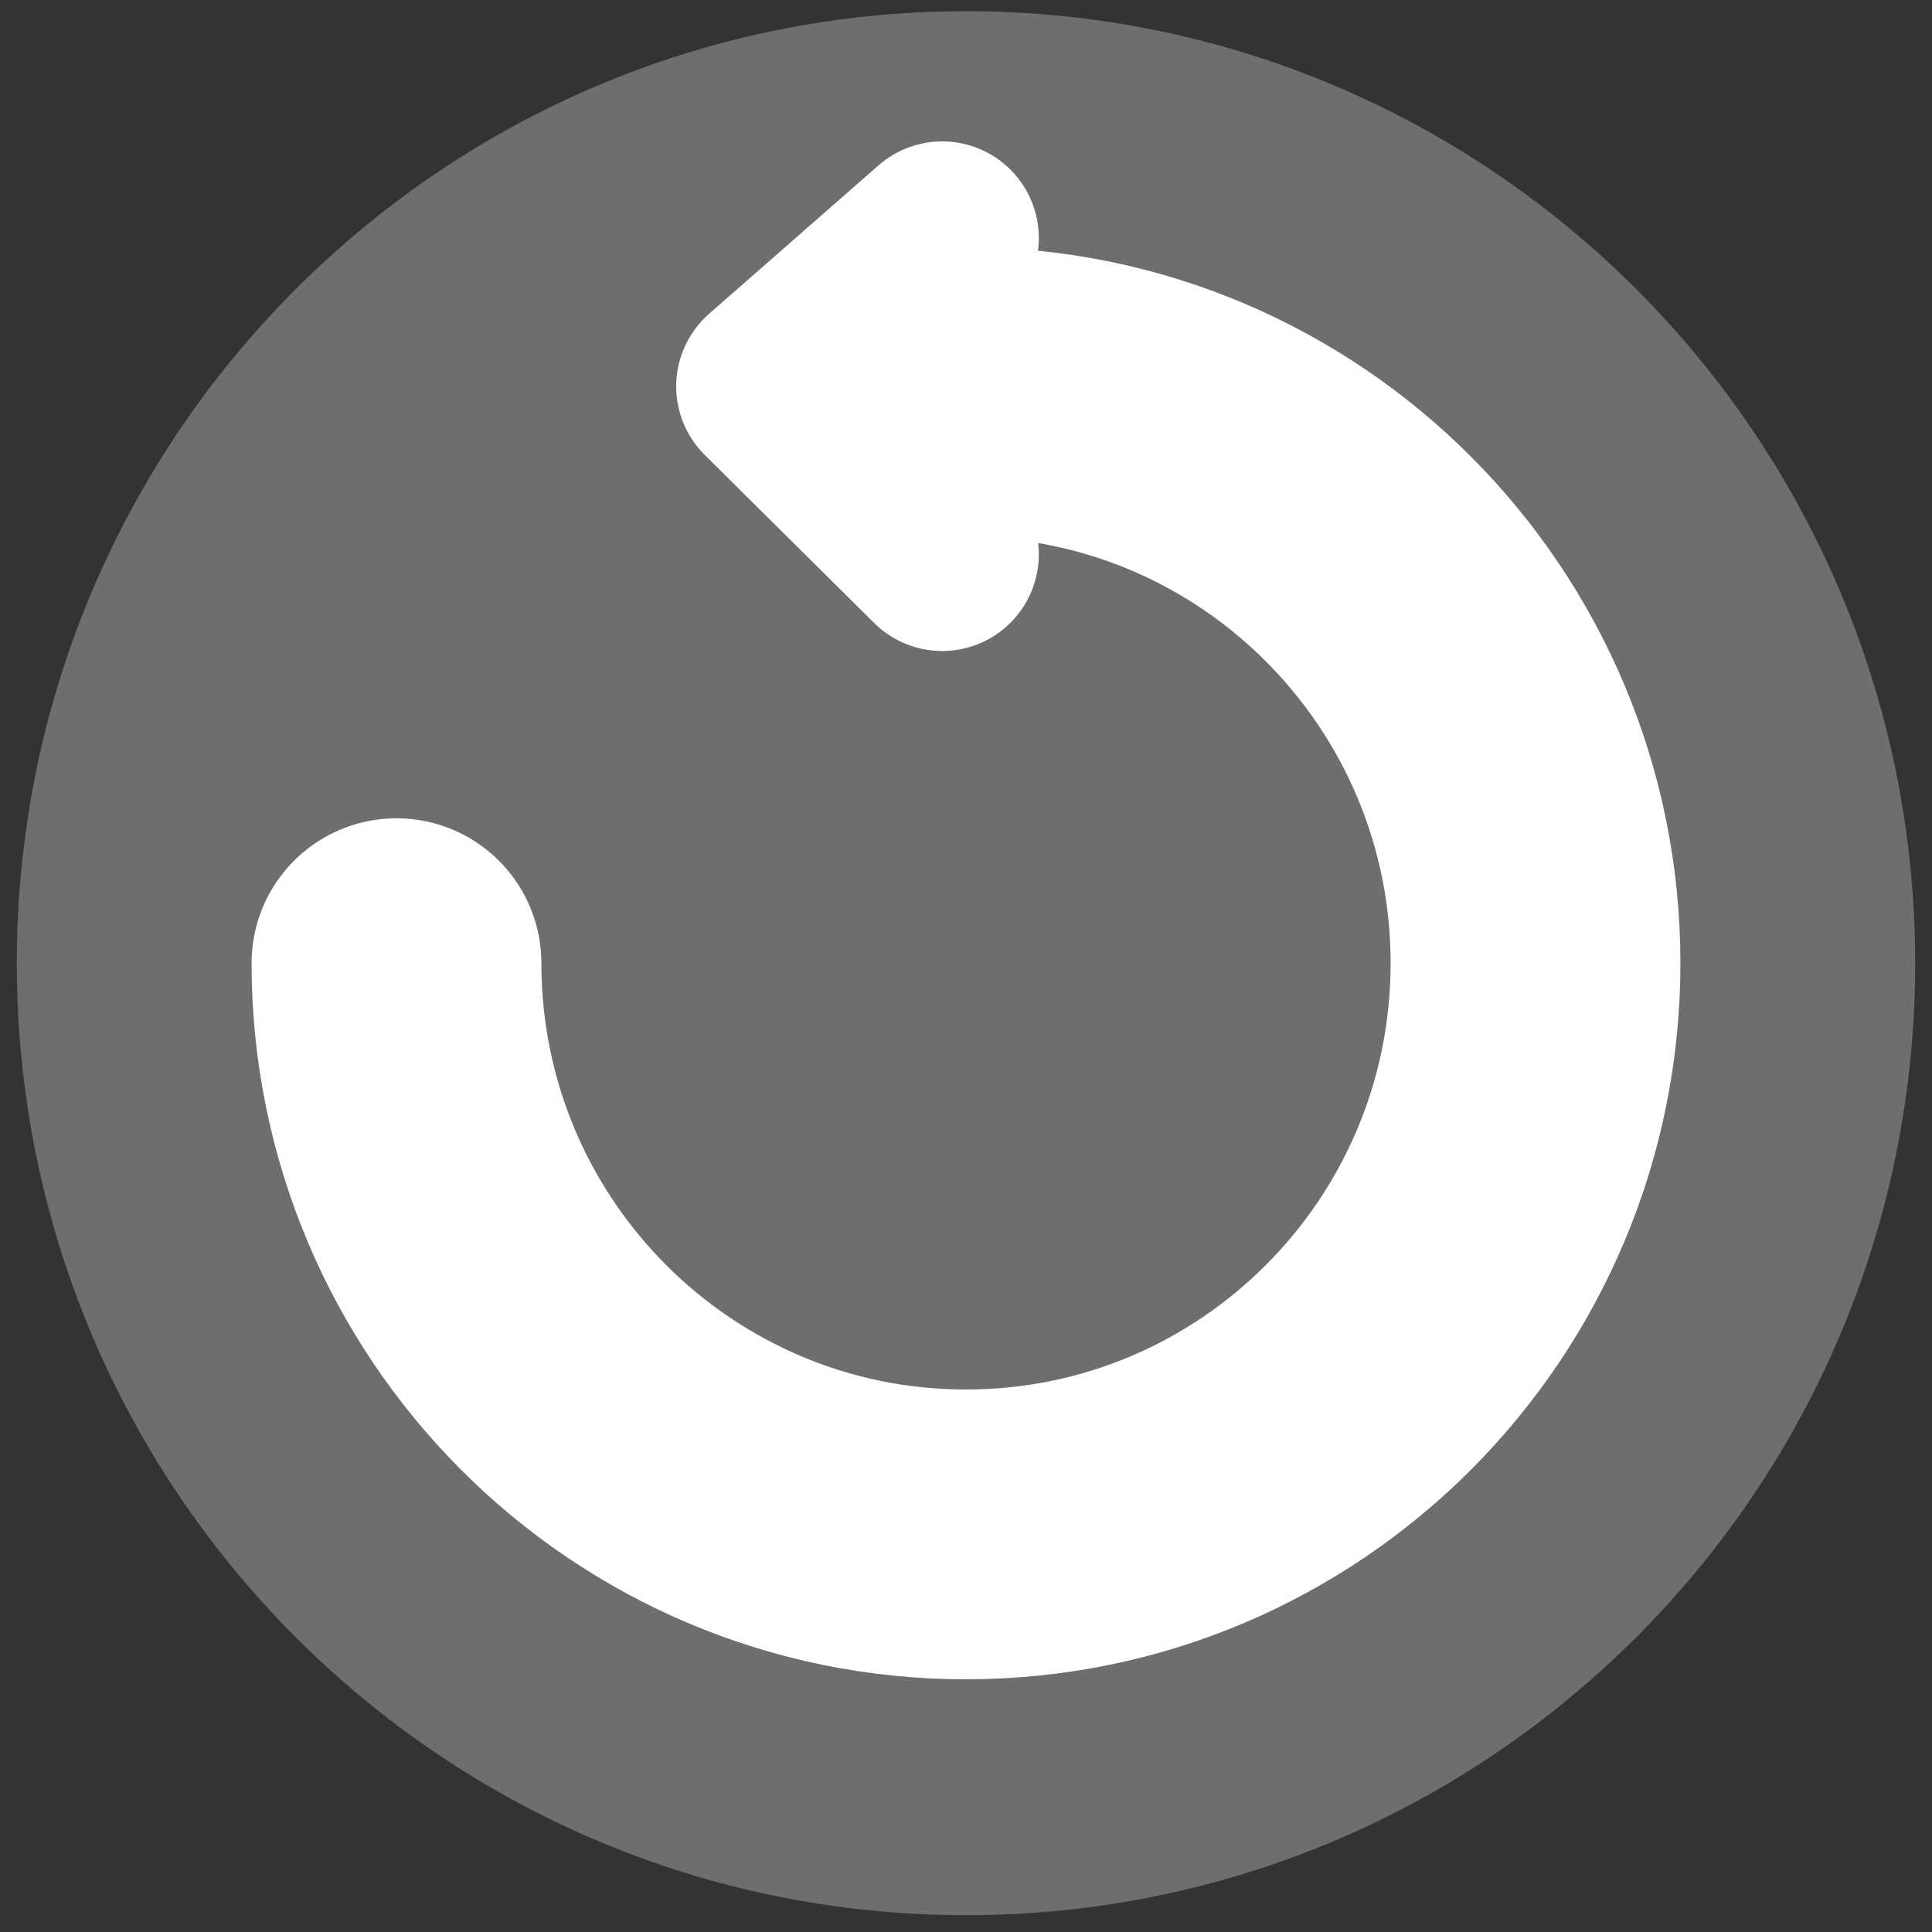 <?xml version="1.0" encoding="UTF-8" standalone="no"?>
<!-- Created with Inkscape (http://www.inkscape.org/) -->

<svg
   xmlns:dc="http://purl.org/dc/elements/1.1/"
   xmlns:cc="http://creativecommons.org/ns#"
   xmlns:rdf="http://www.w3.org/1999/02/22-rdf-syntax-ns#"
   xmlns:svg="http://www.w3.org/2000/svg"
   xmlns="http://www.w3.org/2000/svg"
   xmlns:sodipodi="http://sodipodi.sourceforge.net/DTD/sodipodi-0.dtd"
   xmlns:inkscape="http://www.inkscape.org/namespaces/inkscape"
   width="100"
   height="100"
   id="svg2"
   version="1.1"
   inkscape:version="0.48.5 r10040"
   sodipodi:docname="restart.svg">
  <rect width="100%" height="100%" fill="#333333" stroke="none"/>
  <defs
     id="defs4" />
  <sodipodi:namedview
     id="base"
     pagecolor="#000000"
     bordercolor="#666666"
     borderopacity="1.0"
     inkscape:pageopacity="1"
     inkscape:pageshadow="2"
     inkscape:zoom="4.8790368"
     inkscape:cx="55.951248"
     inkscape:cy="52.019811"
     inkscape:document-units="px"
     inkscape:current-layer="layer1"
     showgrid="false"
     inkscape:snap-page="false"
     showguides="true"
     inkscape:guide-bbox="true"
     inkscape:window-width="1243"
     inkscape:window-height="877"
     inkscape:window-x="411"
     inkscape:window-y="104"
     inkscape:window-maximized="0">
    <sodipodi:guide
       orientation="1,0"
       position="40,118.056"
       id="guide3755" />
    <sodipodi:guide
       orientation="0,1"
       position="11.478,50"
       id="guide3757" />
    <sodipodi:guide
       orientation="0,1"
       position="34.228,80"
       id="guide3759" />
    <sodipodi:guide
       orientation="0,1"
       position="37.507,20"
       id="guide3761" />
    <sodipodi:guide
       orientation="1,0"
       position="70,111.497"
       id="guide3763" />
    <inkscape:grid
       type="xygrid"
       id="grid3767"
       empspacing="5"
       visible="true"
       enabled="true"
       snapvisiblegridlinesonly="true" />
  </sodipodi:namedview>
  <g
     inkscape:label="Layer 1"
     inkscape:groupmode="layer"
     id="layer1"
     transform="translate(0,-952.362)">
    <path
       sodipodi:type="arc"
       style="color:#000000;fill:#808080;fill-opacity:0.769;fill-rule:nonzero;stroke:none;stroke-width:6.75;marker:none;visibility:visible;display:inline;overflow:visible;enable-background:accumulate"
       id="path2985"
       sodipodi:cx="50"
       sodipodi:cy="49.855072"
       sodipodi:rx="49.130436"
       sodipodi:ry="49.275364"
       d="M 99.13,49.855 C 99.13,77.069 77.134,99.13 50,99.13 22.866,99.13 0.87,77.069 0.87,49.855 0.87,22.641 22.866,0.58 50,0.58 c 27.134,0 49.13,22.061 49.13,49.275 z"
       transform="translate(0,952.362)" />
    <path
       style="fill:none;stroke:#ffffff;stroke-width:10;stroke-linecap:round;stroke-linejoin:round;stroke-miterlimit:4;stroke-opacity:1;stroke-dasharray:none"
       d="M 48.768,964.681 40,972.362 l 8.768,8.696"
       id="path3765"
       inkscape:connector-curvature="0"
       sodipodi:nodetypes="ccc" />
    <path
       transform="matrix(0.6,0,0,0.6,20,972.304)"
       style="color:#000000;fill:none;stroke:#ffffff;stroke-width:25;stroke-miterlimit:4;stroke-opacity:1;marker:none;visibility:visible;display:inline;overflow:visible;enable-background:accumulate;stroke-linejoin:round;stroke-linecap:round"
       d="m 50,0.58 c 27.134,0 49.13,22.061 49.13,49.275 0,27.214 -21.996,49.275 -49.13,49.275 -27.134,0 -49.13,-22.061 -49.13,-49.275"
       id="path4290"
       inkscape:connector-curvature="0"
       sodipodi:nodetypes="cssc" />
  </g>
</svg>
